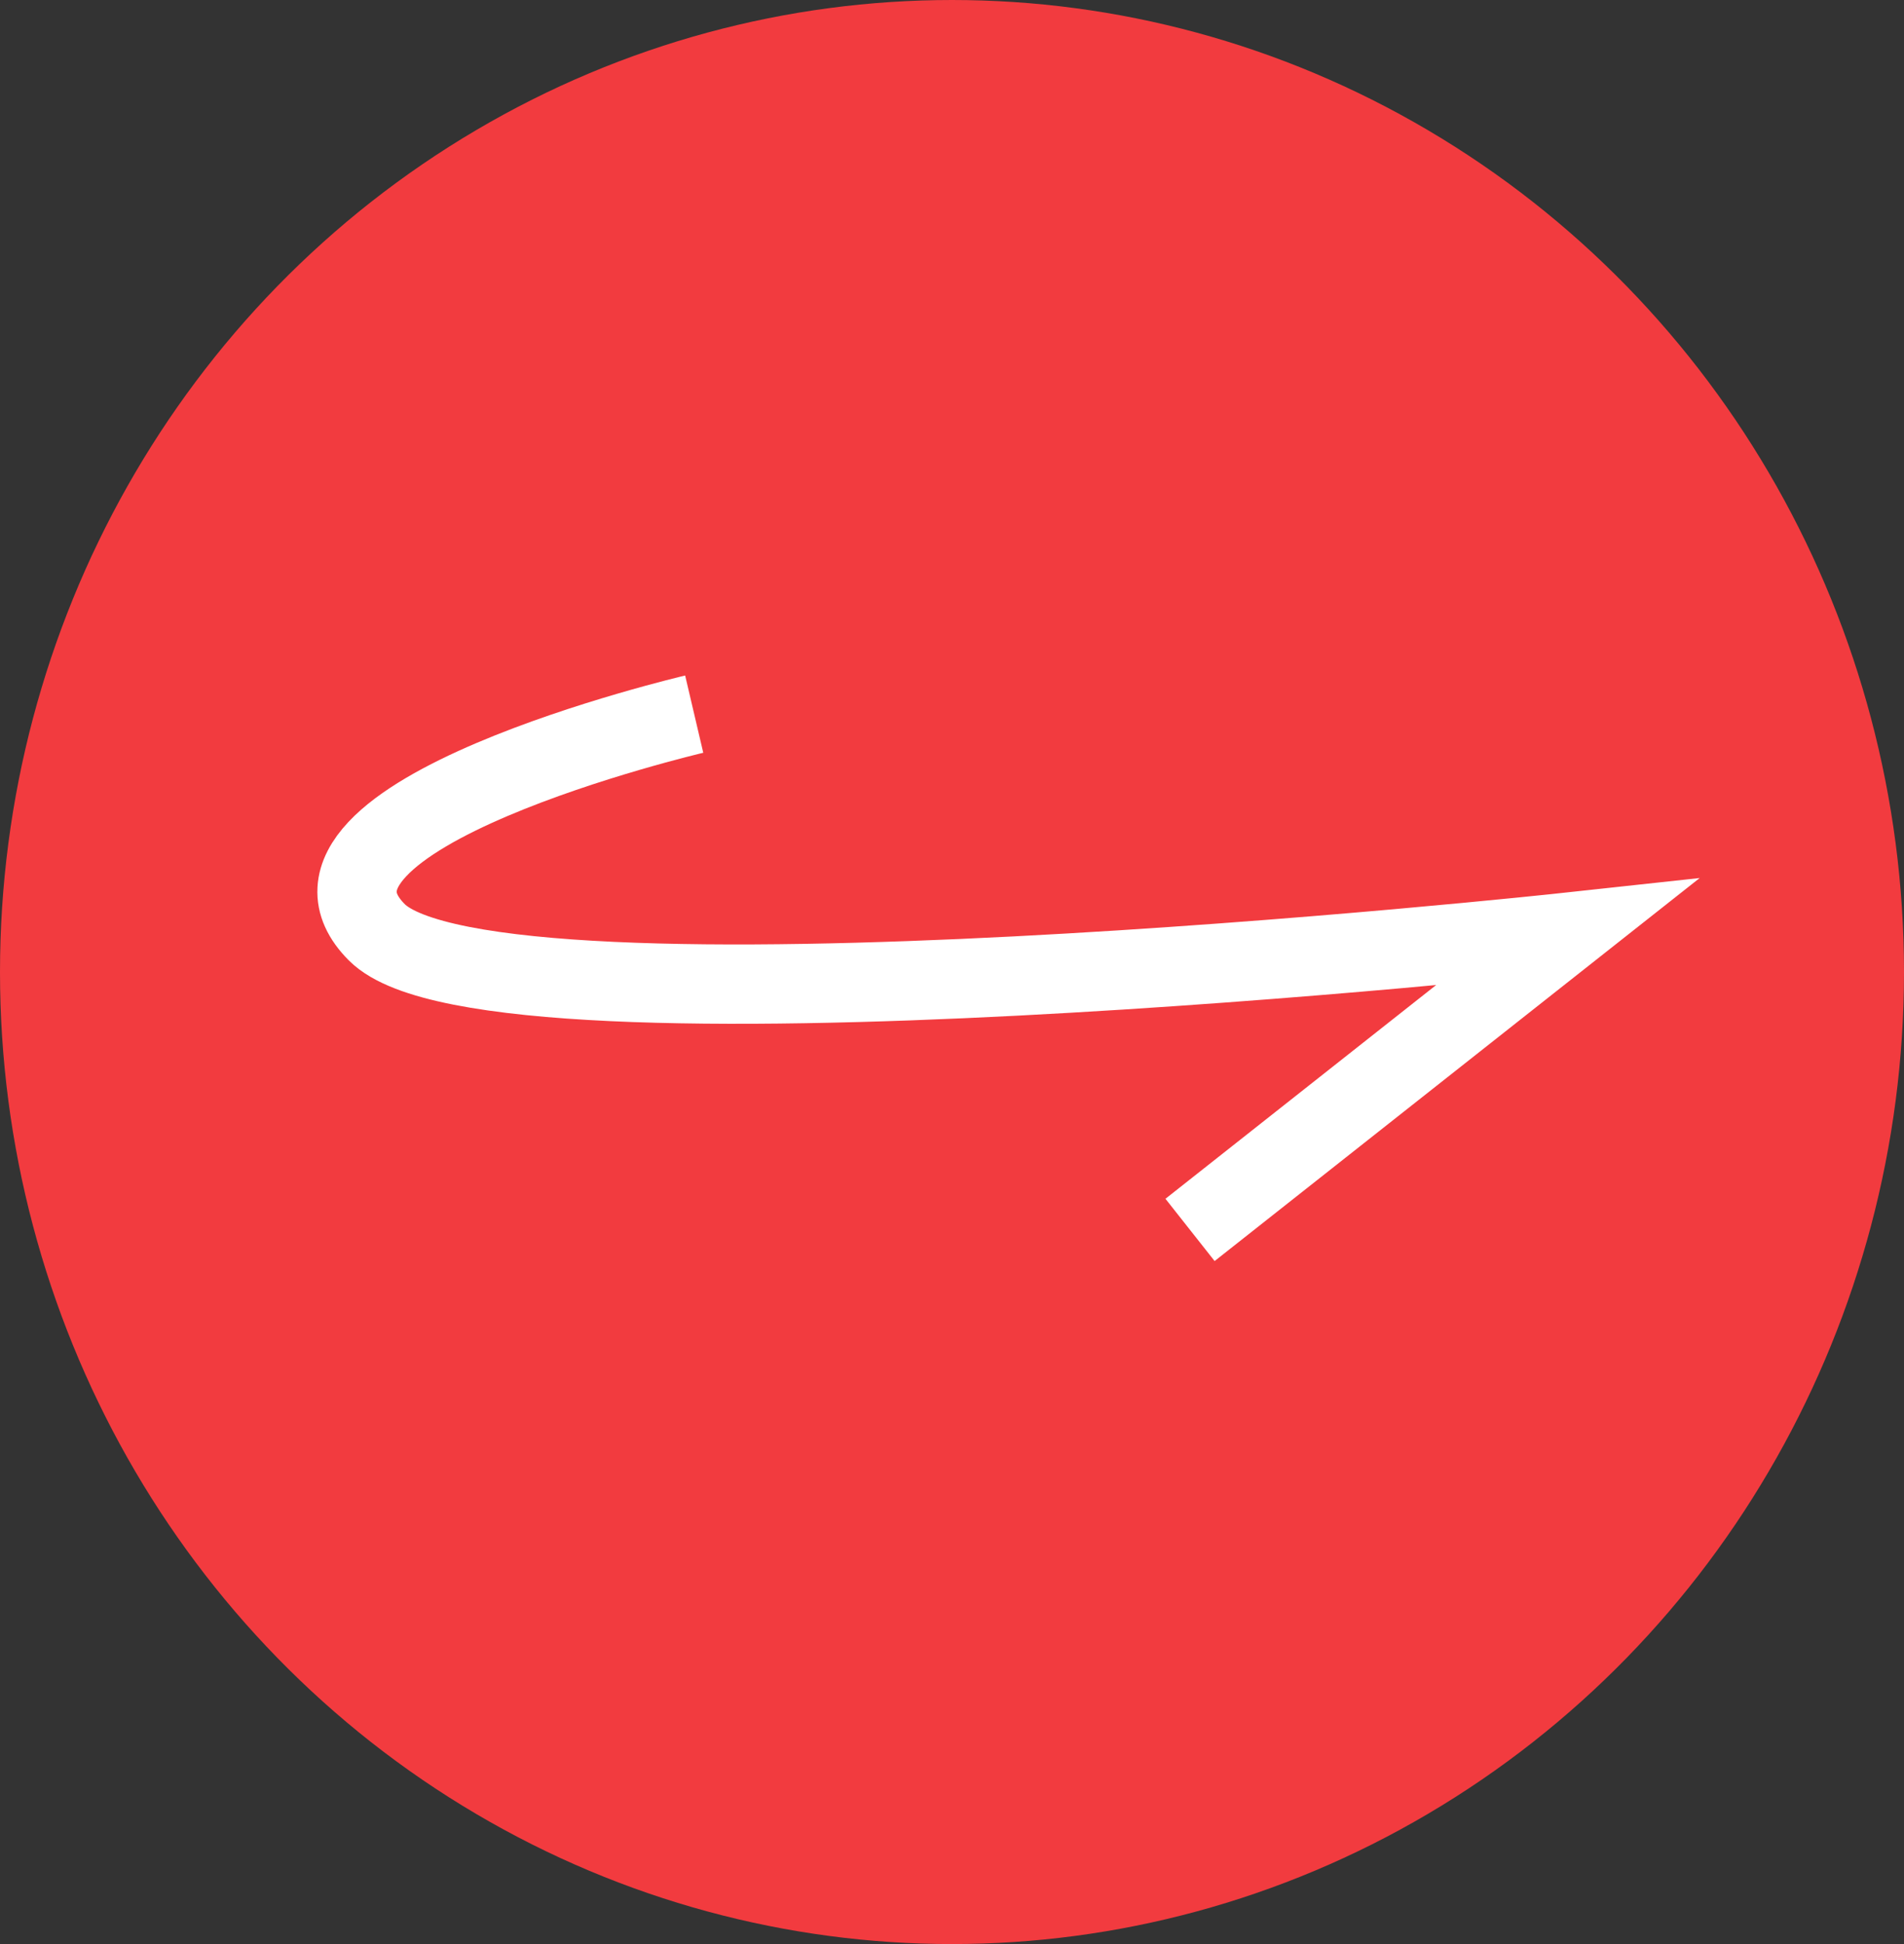 <svg xmlns="http://www.w3.org/2000/svg" width="48" height="49" viewBox="0 0 48 49">
  <rect x="0" y="0" width="48" height="49" fill="#333333" stroke="none"/>
  <g>
    <ellipse cx="24" cy="24.5" fill="rgb(242,59,63)" rx="24" ry="24.5"/>
    <path fill="none" stroke="rgb(255,255,255)" stroke-linecap="butt" stroke-linejoin="miter" stroke-width="2" d="M17.501 18s-10.935 2.564-8 5.5c2.936 2.936 30 0 30 0l-9.5 7.5"/>
  </g>
</svg>
